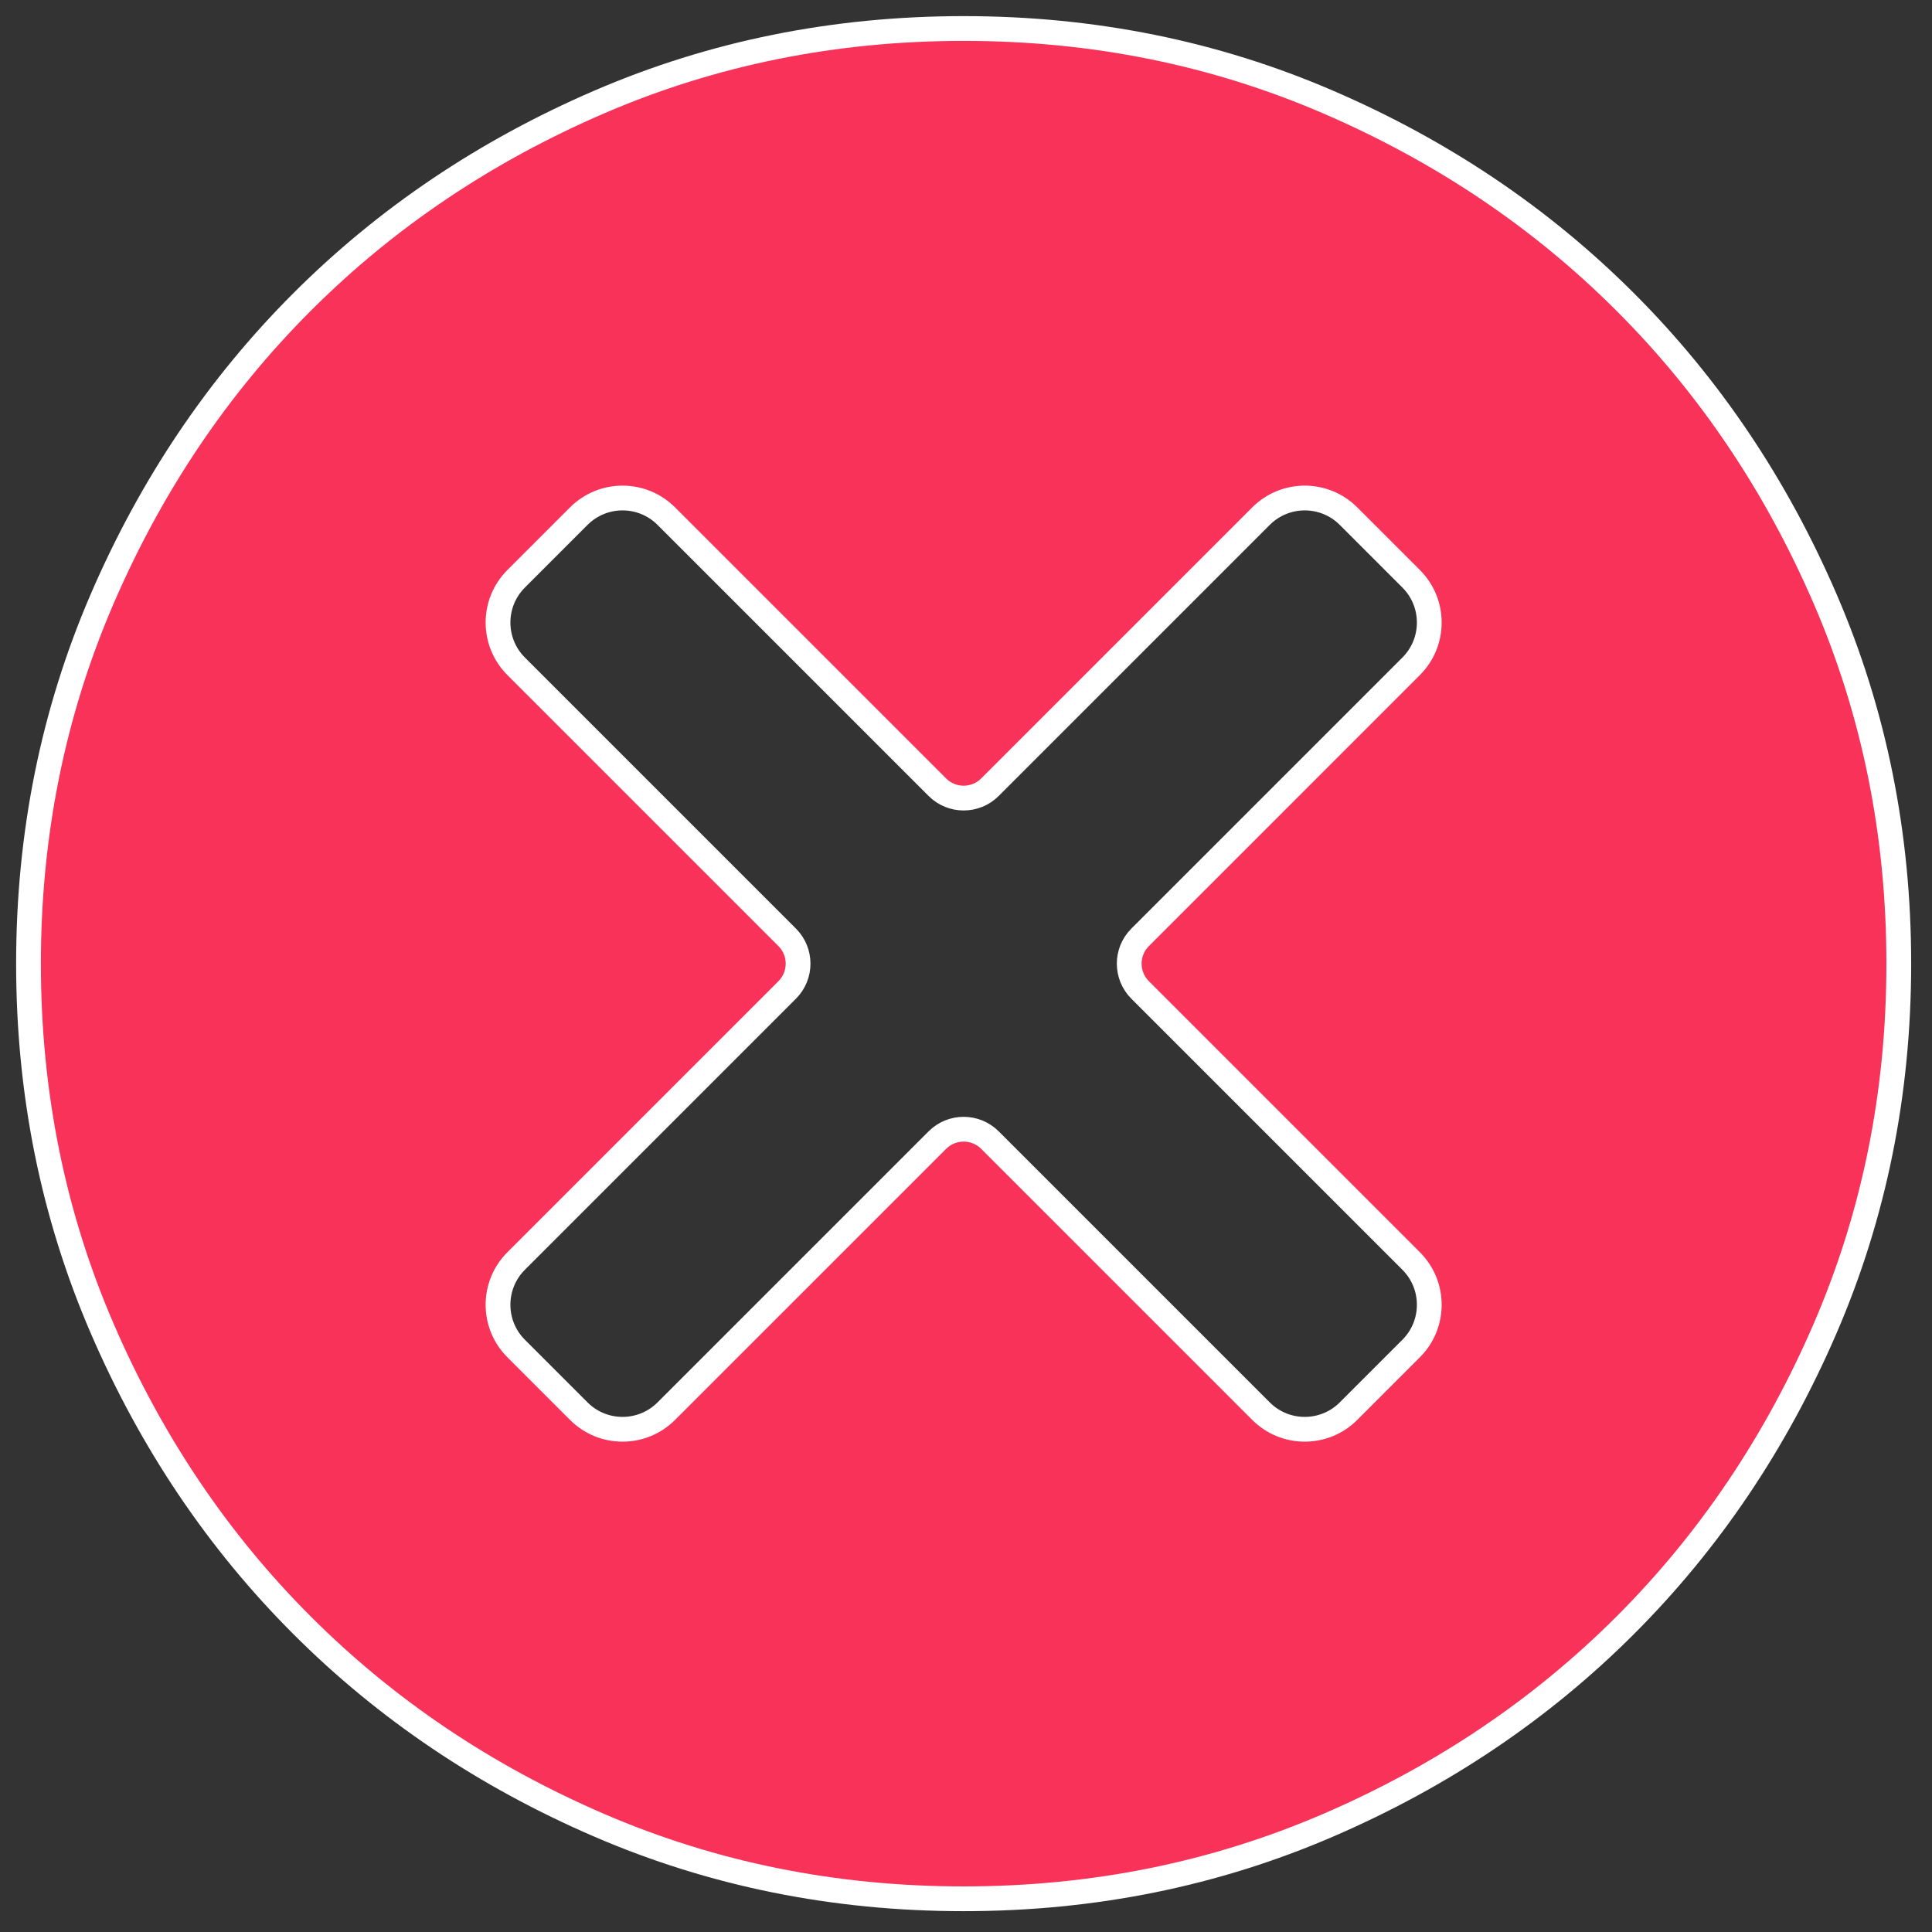 <svg width="78" height="78" viewBox="0 0 78 78" fill="none" xmlns="http://www.w3.org/2000/svg">
<rect x="0" y="0" width="78" height="78" fill="#333333" stroke="none"/>
<path d="M26.901 56.971L37.844 46.028C38.43 45.443 39.38 45.443 39.966 46.028L50.909 56.971C51.885 57.948 53.468 57.948 54.444 56.971L56.971 54.444C57.948 53.468 57.948 51.885 56.971 50.909L46.028 39.966C45.443 39.38 45.443 38.43 46.028 37.844L56.971 26.901C57.948 25.925 57.948 24.342 56.971 23.366L54.444 20.839C53.468 19.862 51.885 19.862 50.909 20.839L39.966 31.782C39.38 32.367 38.43 32.367 37.844 31.782L26.901 20.839C25.925 19.862 24.342 19.862 23.366 20.839L20.839 23.366C19.862 24.342 19.862 25.925 20.839 26.901L31.782 37.844C32.367 38.43 32.367 39.38 31.782 39.966L20.839 50.909C19.862 51.885 19.862 53.468 20.839 54.444L23.366 56.971C24.342 57.948 25.925 57.948 26.901 56.971ZM38.905 76.659C33.678 76.659 28.773 75.668 24.184 73.688C19.585 71.703 15.59 69.013 12.194 65.616C8.797 62.22 6.107 58.225 4.122 53.626C2.142 49.037 1.151 44.132 1.151 38.905C1.151 33.678 2.142 28.773 4.122 24.184C6.107 19.585 8.797 15.59 12.194 12.194C15.59 8.797 19.585 6.107 24.184 4.122C28.773 2.142 33.678 1.151 38.905 1.151C44.132 1.151 49.037 2.142 53.626 4.122C58.225 6.107 62.22 8.797 65.616 12.194C69.013 15.59 71.703 19.585 73.688 24.184C75.668 28.773 76.659 33.678 76.659 38.905C76.659 44.132 75.668 49.037 73.688 53.626C71.703 58.225 69.013 62.22 65.616 65.616C62.22 69.013 58.225 71.703 53.626 73.688C49.037 75.668 44.132 76.659 38.905 76.659Z" fill="#f93259" stroke="white"/>
</svg>
